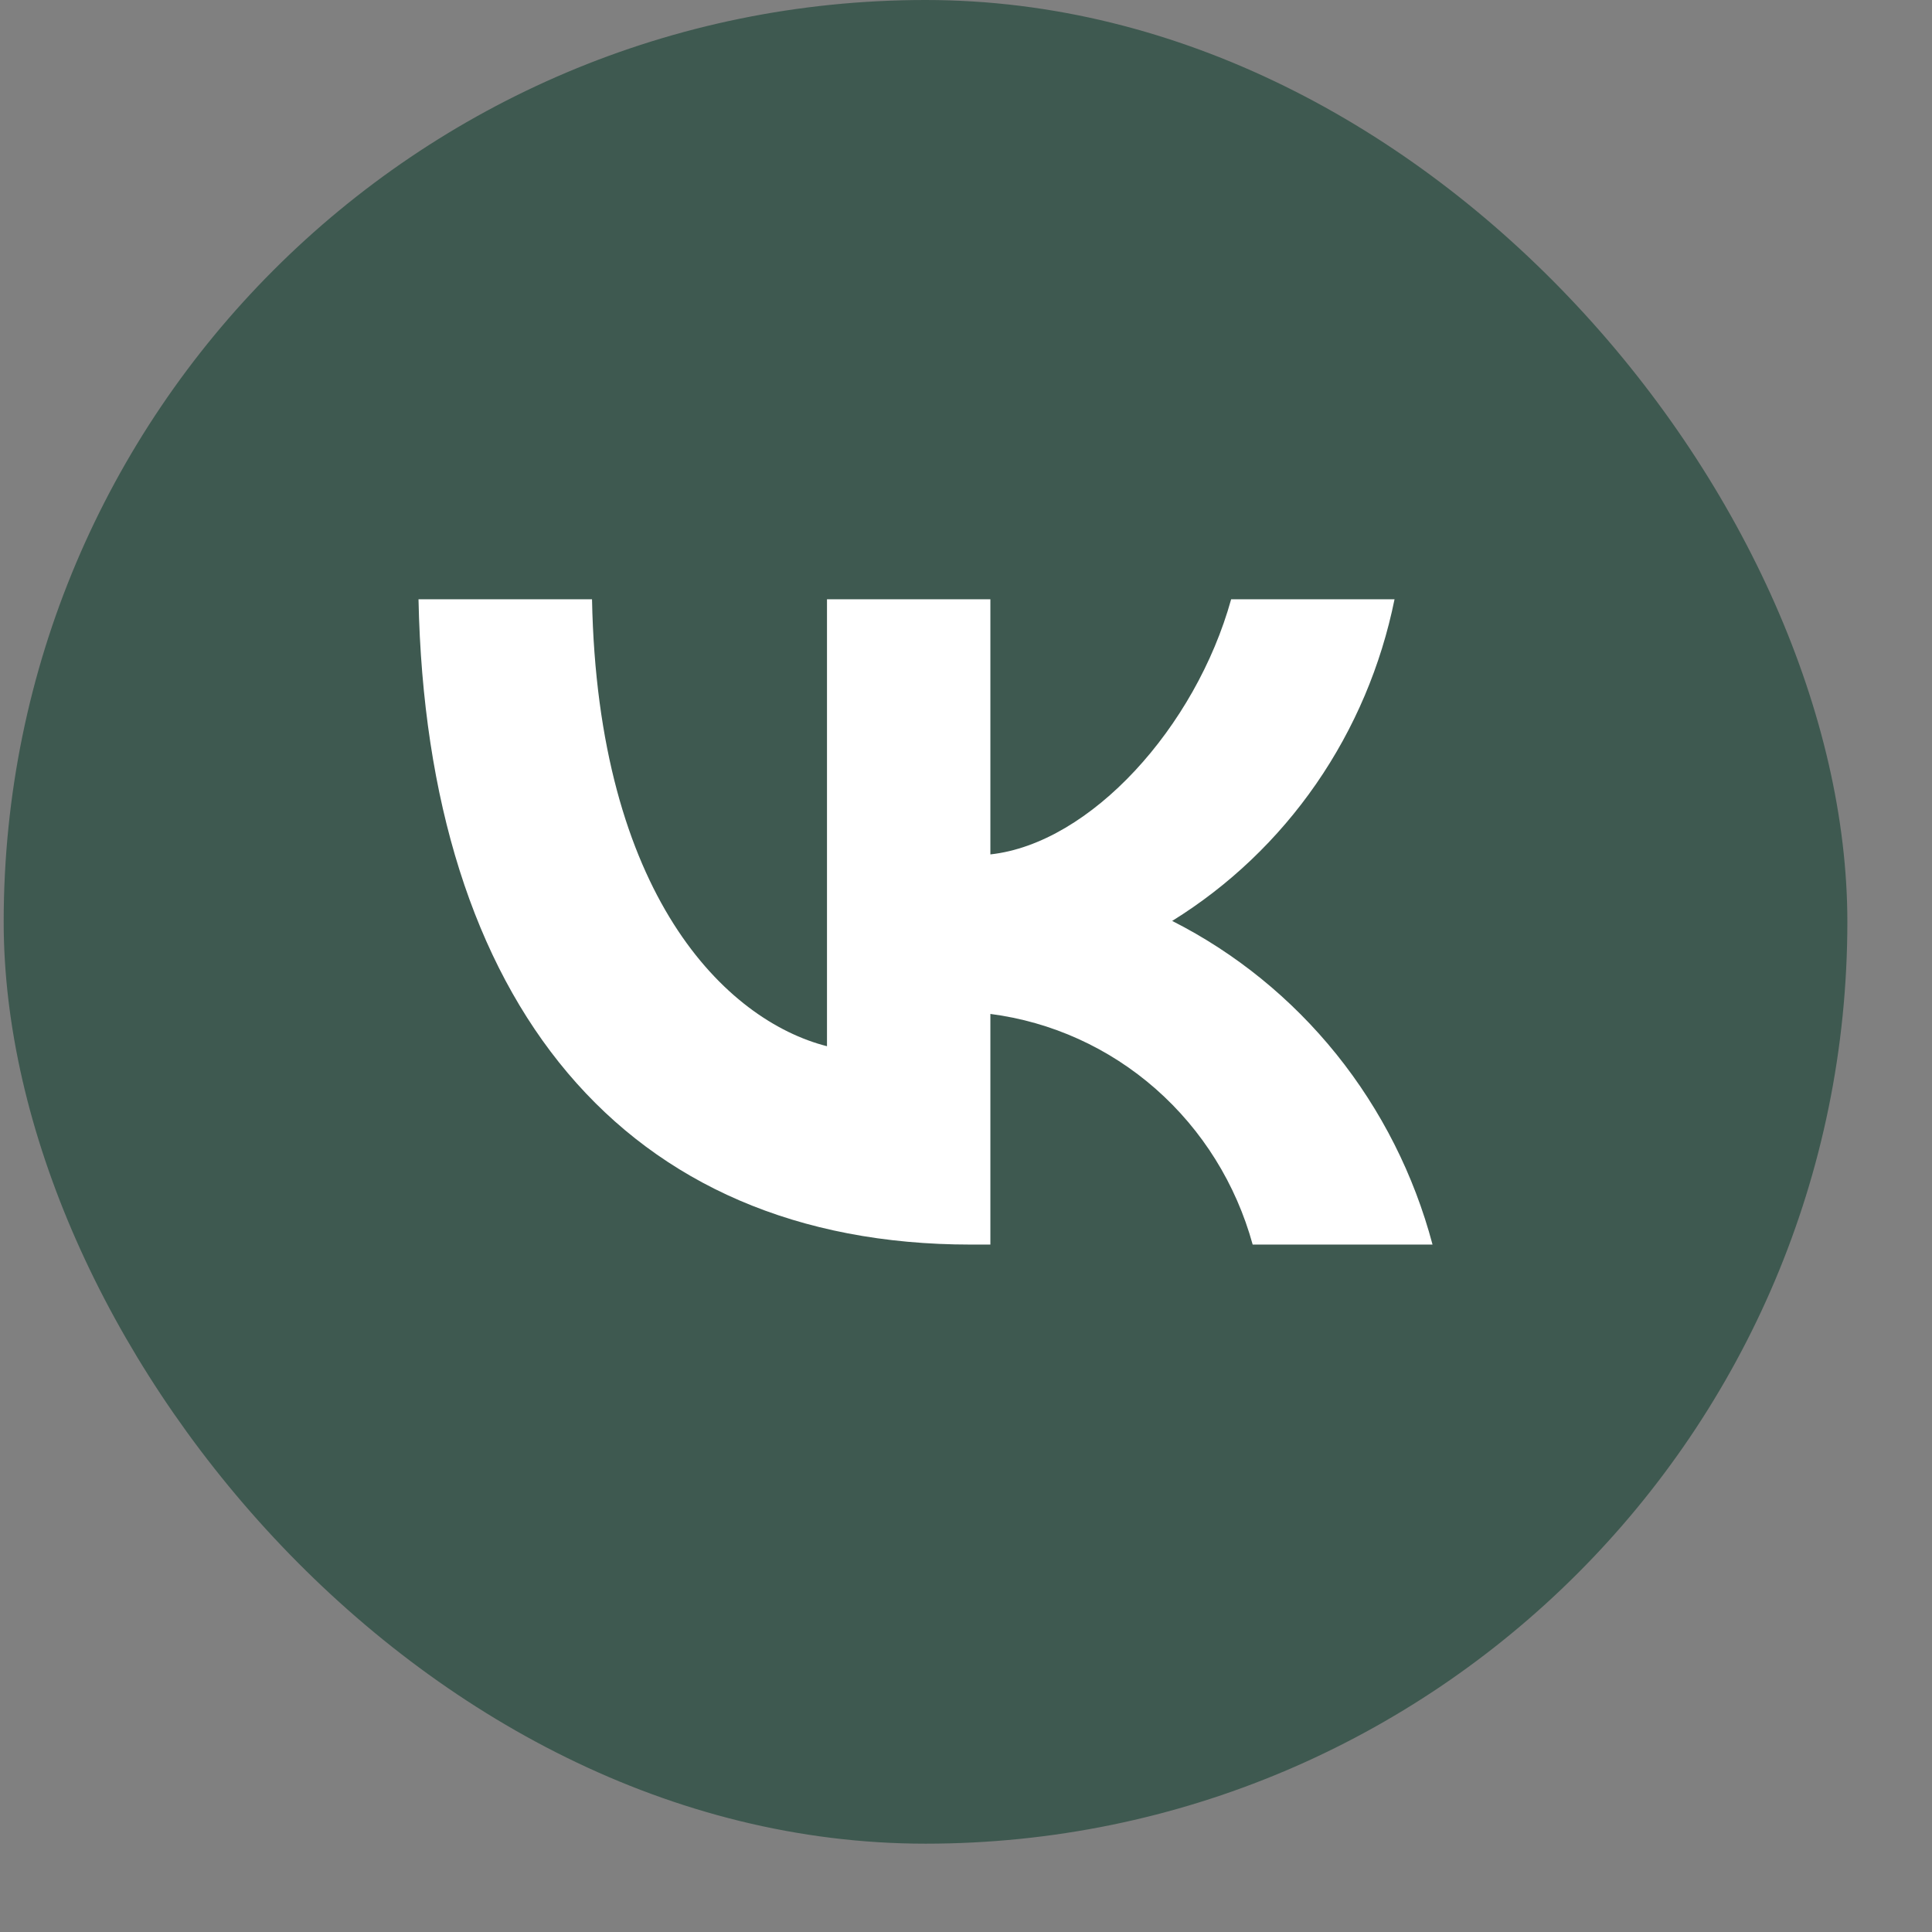 <svg width="21" height="21" viewBox="0 0 21 21" fill="none" xmlns="http://www.w3.org/2000/svg">
<rect x="0" y="0" width="21" height="21" fill="#808080" stroke="none"/>
<rect x="0.04" width="20.04" height="20.04" rx="10.02" fill="#3E5950"/>
<path d="M10.552 13.528C6.786 13.528 4.638 10.895 4.549 6.514H6.435C6.497 9.729 7.888 11.091 8.989 11.372V6.514H10.765V9.287C11.853 9.168 12.996 7.904 13.382 6.514H15.158C15.012 7.235 14.723 7.917 14.307 8.519C13.891 9.121 13.358 9.628 12.741 10.01C13.43 10.359 14.038 10.853 14.526 11.459C15.014 12.066 15.37 12.771 15.571 13.528H13.616C13.435 12.87 13.069 12.282 12.562 11.836C12.055 11.39 11.43 11.107 10.765 11.021V13.528H10.552Z" fill="white"/>
</svg>

